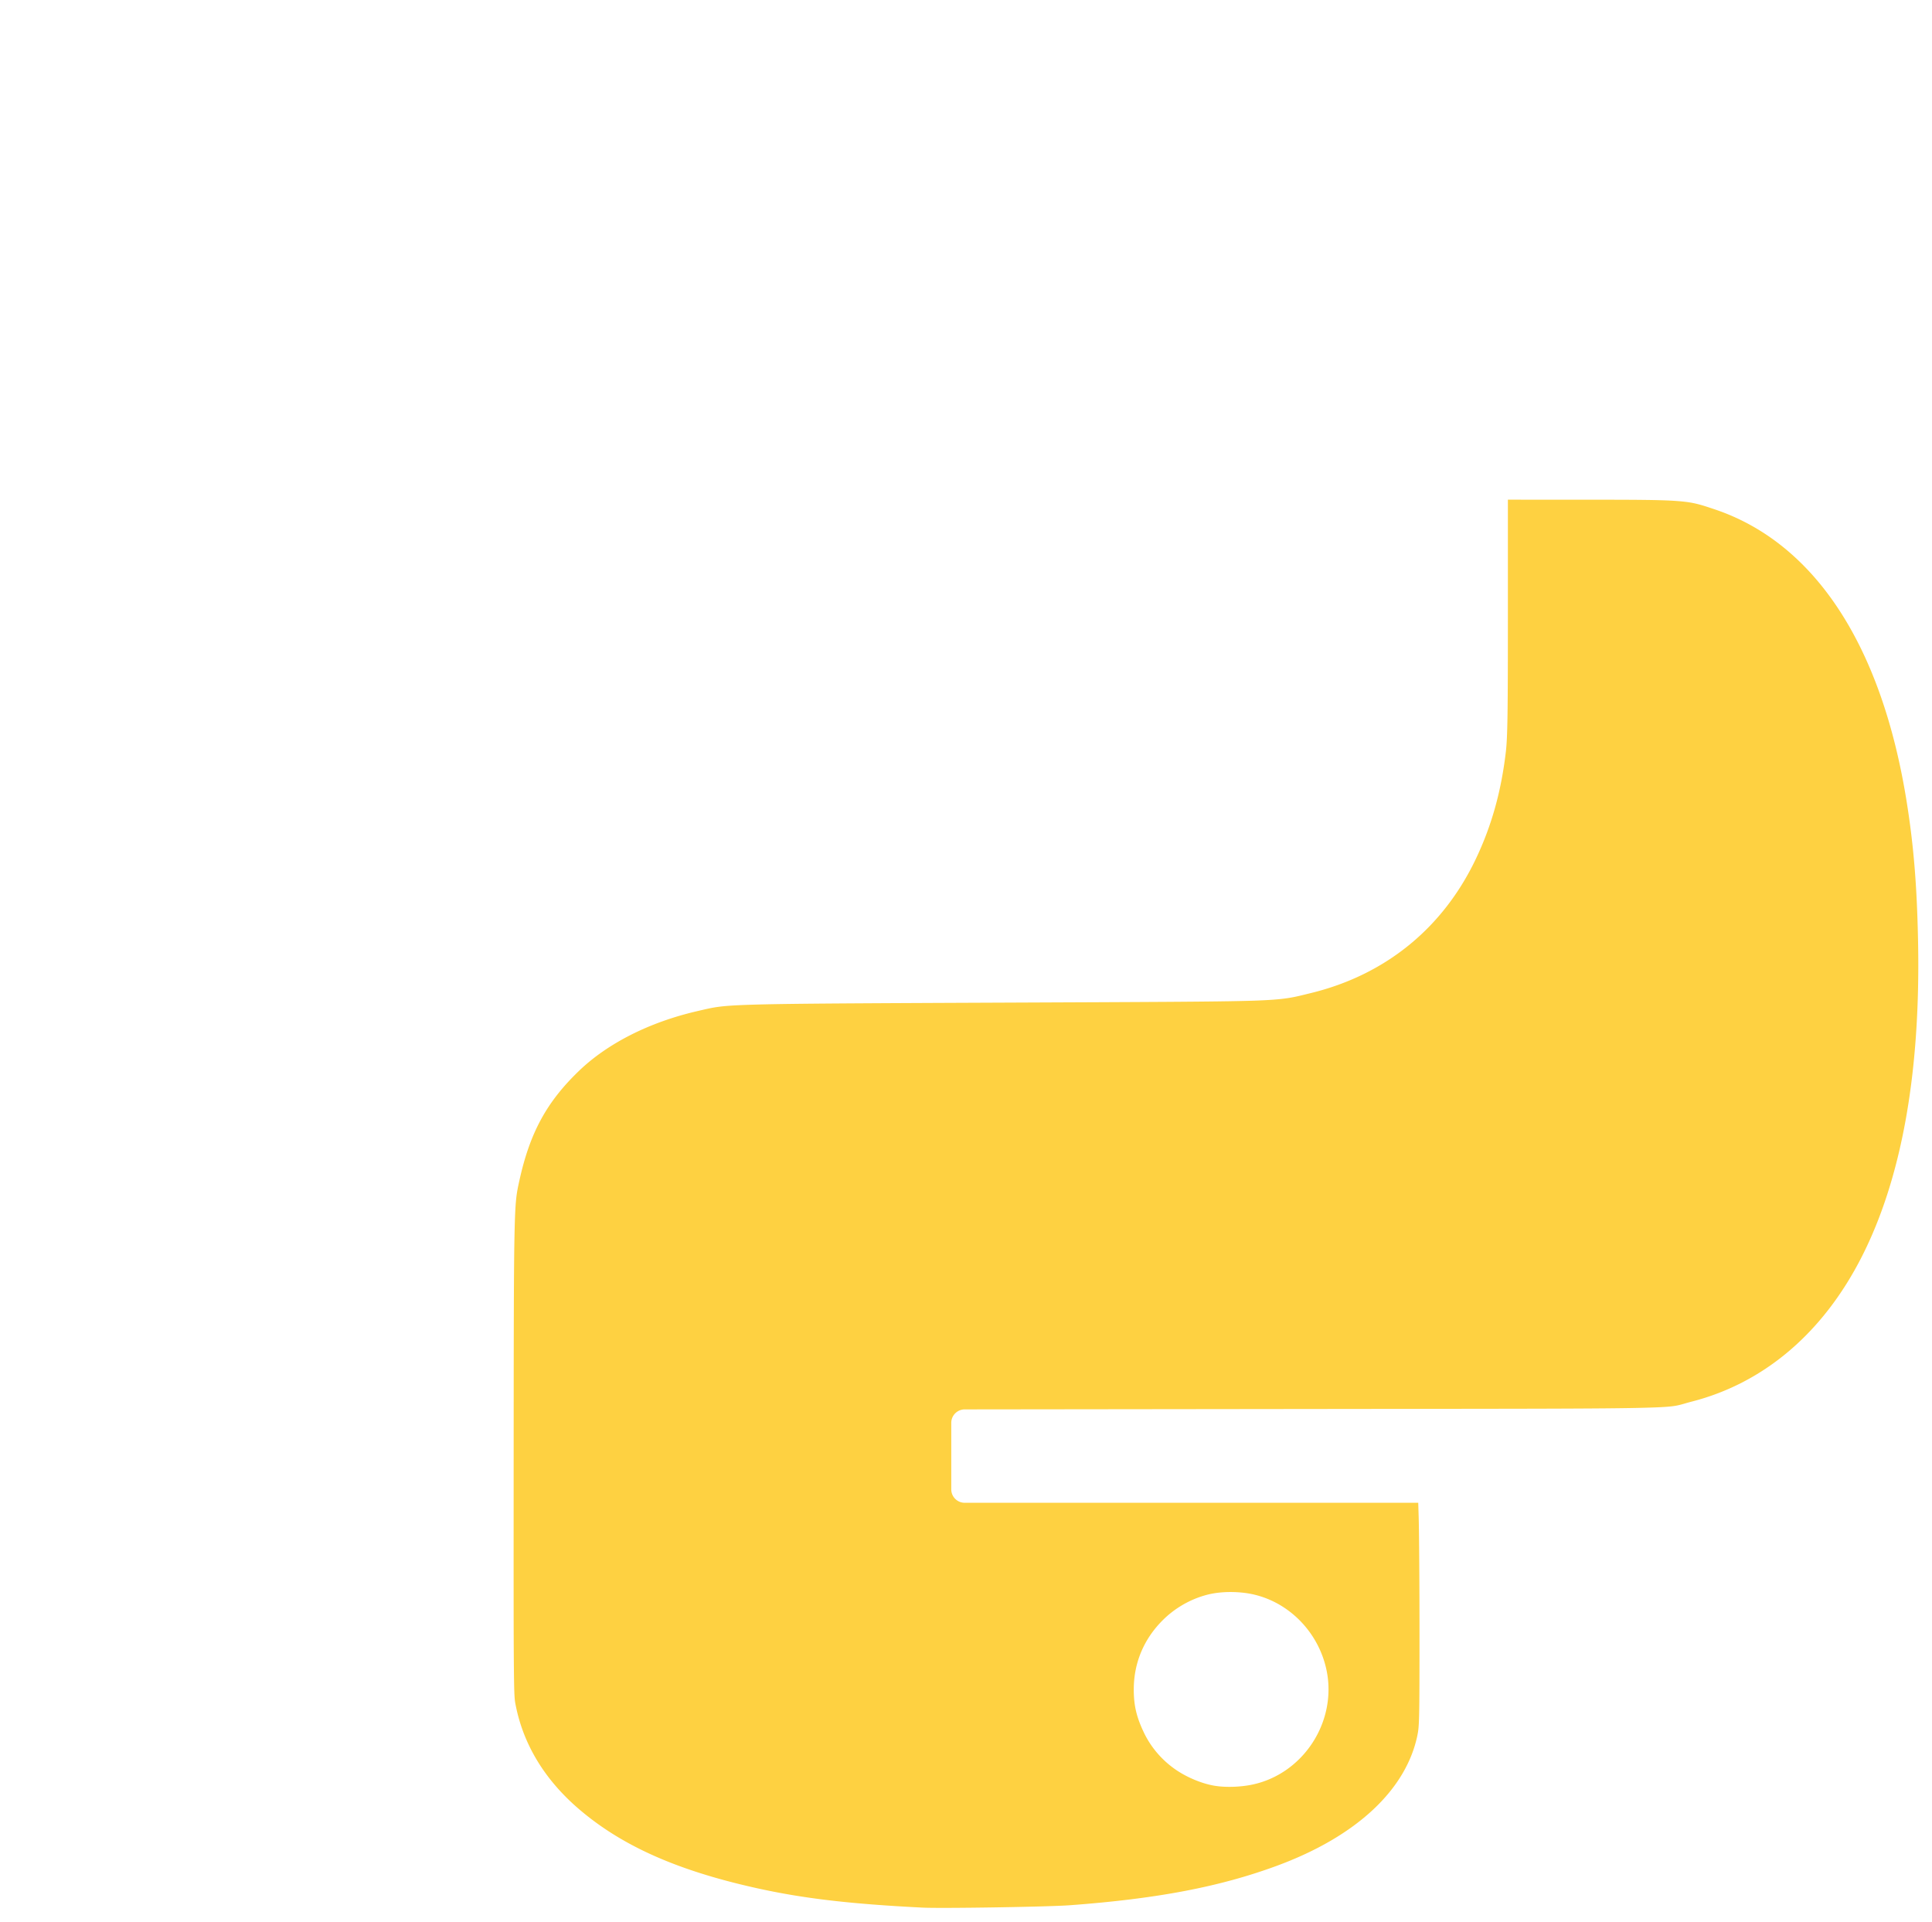 <?xml version="1.0" encoding="UTF-8" standalone="no"?>
<!-- Created with Inkscape (http://www.inkscape.org/) -->

<svg
   xmlns:dc="http://purl.org/dc/elements/1.1/"
   xmlns:cc="http://creativecommons.org/ns#"
   xmlns:rdf="http://www.w3.org/1999/02/22-rdf-syntax-ns#"
   xmlns:svg="http://www.w3.org/2000/svg"
   xmlns="http://www.w3.org/2000/svg"
   xmlns:sodipodi="http://sodipodi.sourceforge.net/DTD/sodipodi-0.dtd"
   xmlns:inkscape="http://www.inkscape.org/namespaces/inkscape"
   version="1.1"
   id="svg2"
   width="117.758"
   height="117.134"
   viewBox="0 0 117.758 117.134"
   sodipodi:docname="logo-yellow-margin.svg"
   inkscape:version="0.92+devel unknown"
   inkscape:export-filename="logo-yellow-margin.png"
   inkscape:export-xdpi="1231"
   inkscape:export-ydpi="1231">
  <defs
     id="defs6" />
  <sodipodi:namedview
     pagecolor="#ffffff"
     bordercolor="#666666"
     inkscape:document-rotation="0"
     borderopacity="1"
     objecttolerance="10"
     gridtolerance="10"
     guidetolerance="10"
     inkscape:pageopacity="0"
     inkscape:pageshadow="2"
     inkscape:window-width="1848"
     inkscape:window-height="1056"
     id="namedview4"
     showgrid="false"
     inkscape:zoom="7.4375725"
     inkscape:cx="46.643785"
     inkscape:cy="58.56702"
     inkscape:window-x="72"
     inkscape:window-y="0"
     inkscape:window-maximized="1"
     inkscape:current-layer="g10" />
  <g
     inkscape:groupmode="layer"
     inkscape:label="Image"
     id="g10">
    <path
       sodipodi:type="inkscape:offset"
       inkscape:radius="-0.81976324"
       inkscape:original="M 91.087891 29.634766 L 91.087891 37.179688 C 91.087891 43.398788 91.06541 44.902233 90.96875 45.728516 C 90.695396 48.065381 90.139747 50.054633 89.212891 52 C 87.29442 56.026662 84.013234 58.687617 79.679688 59.736328 C 77.567442 60.247491 78.792676 60.211832 61.296875 60.289062 C 43.878726 60.365953 44.392334 60.351332 42.330078 60.826172 C 39.256115 61.533961 36.584749 62.887496 34.720703 64.681641 C 32.652742 66.672055 31.522919 68.748024 30.855469 71.785156 C 30.500127 73.402073 30.495581 73.600135 30.488281 88.904297 C 30.481453 103.25295 30.482038 103.37628 30.642578 104.16406 C 31.1617 106.71143 32.555114 108.9941 34.730469 110.86523 C 37.24449 113.02765 40.434101 114.53291 44.794922 115.61328 C 48.125795 116.43848 51.200681 116.83677 56.1875 117.08789 C 57.493635 117.15366 63.780718 117.0537 65.273438 116.94336 C 70.638436 116.54679 74.513711 115.80851 78.0625 114.50781 C 83.186779 112.62965 86.441249 109.5778 87.195312 105.94336 C 87.329479 105.29672 87.341017 104.80636 87.341797 99.705078 C 87.342257 96.659749 87.321139 93.403603 87.292969 92.470703 L 87.240234 90.775391 L 73.021484 90.775391 L 58.800781 90.775391 L 58.800781 88.748047 L 58.800781 86.722656 L 80.072266 86.697266 C 103.4459 86.669144 101.41837 86.710543 103.33789 86.214844 C 107.96064 85.021075 111.75418 81.794498 114.20703 76.970703 C 116.70565 72.056924 117.88307 65.525795 117.73047 57.435547 C 117.66532 53.982285 117.45904 51.447064 117.01562 48.6875 C 115.4366 38.860527 111.13062 32.390496 104.75195 30.257812 C 102.93664 29.65087 102.71708 29.634766 96.539062 29.634766 L 91.087891 29.634766 z M 73.810547 97.988281 C 74.402253 97.838557 75.618742 97.840026 76.255859 97.990234 C 78.137576 98.433854 79.667435 100.04763 80.058594 102.00195 C 80.593348 104.67366 78.797008 107.41736 76.152344 107.9707 C 75.645881 108.0767 74.618732 108.1085 74.164062 108.0332 C 73.680607 107.9531 72.910682 107.66105 72.412109 107.36719 C 71.575625 106.87417 70.879452 106.11839 70.466797 105.25586 C 70.032226 104.34753 69.919881 103.86771 69.925781 102.94141 C 69.934696 101.53679 70.431486 100.354 71.435547 99.345703 C 72.082161 98.696366 72.929631 98.21146 73.810547 97.988281 z "
       style="fill:#fed141;stroke-width:0.078"
       id="path4271"
       d="m 91.908,30.455 v 6.725 c 0,6.221 -0.017,7.719 -0.125,8.645 -0.282,2.411 -0.865,4.503 -1.83,6.529 -2.014,4.228 -5.53,7.079 -10.08,8.18 -1.025,0.248 -1.419,0.395 -3.592,0.461 -2.173,0.065 -6.233,0.077 -14.98,0.115 -8.709,0.038 -12.941,0.055 -15.223,0.119 -2.282,0.065 -2.521,0.156 -3.564,0.396 -2.952,0.68 -5.494,1.981 -7.225,3.646 -1.97,1.896 -2.99,3.765 -3.633,6.689 -0.176,0.802 -0.249,1.125 -0.295,3.27 -0.046,2.144 -0.049,6.022 -0.053,13.674 -0.003,7.174 -0.006,10.795 0.014,12.707 0.019,1.912 0.044,2.003 0.123,2.389 0.481,2.36 1.764,4.475 3.82,6.244 2.397,2.062 5.448,3.514 9.727,4.574 3.276,0.812 6.276,1.201 11.236,1.451 1.133,0.057 7.624,-0.044 8.984,-0.145 5.319,-0.393 9.107,-1.118 12.568,-2.387 4.96,-1.818 7.934,-4.697 8.611,-7.961 0.119,-0.575 0.128,-0.972 0.129,-6.072 4.6e-4,-3.041 -0.022,-6.321 -0.049,-7.209 l -0.027,-0.9 H 73.021 58.801 a 0.82,0.82 0 0 1 -0.82,-0.82 v -2.027 -2.025 a 0.82,0.82 0 0 1 0.818,-0.82 l 21.271,-0.025 c 11.687,-0.014 17.031,-0.01 19.662,-0.064 2.631,-0.055 2.378,-0.127 3.4,-0.391 4.382,-1.132 7.979,-4.171 10.344,-8.822 2.413,-4.745 3.585,-11.146 3.434,-19.148 -0.065,-3.428 -0.266,-5.912 -0.703,-8.633 -1.551,-9.652 -5.704,-15.773 -11.715,-17.783 -0.9,-0.301 -1.28,-0.425 -2.273,-0.5 -0.994,-0.075 -2.591,-0.08 -5.68,-0.08 z M 76.443,97.191 c 2.217,0.523 3.965,2.378 4.42,4.65 0.625,3.124 -1.439,6.282 -4.543,6.932 -0.692,0.145 -1.603,0.182 -2.291,0.068 -0.662,-0.11 -1.421,-0.407 -2.033,-0.768 -0.981,-0.578 -1.782,-1.447 -2.27,-2.465 -0.459,-0.96 -0.627,-1.679 -0.621,-2.674 0.01,-1.595 0.615,-3.028 1.75,-4.168 0.755,-0.759 1.72,-1.312 2.754,-1.574 0.852,-0.216 1.971,-0.205 2.834,-0.002 z" />
  </g>
</svg>
